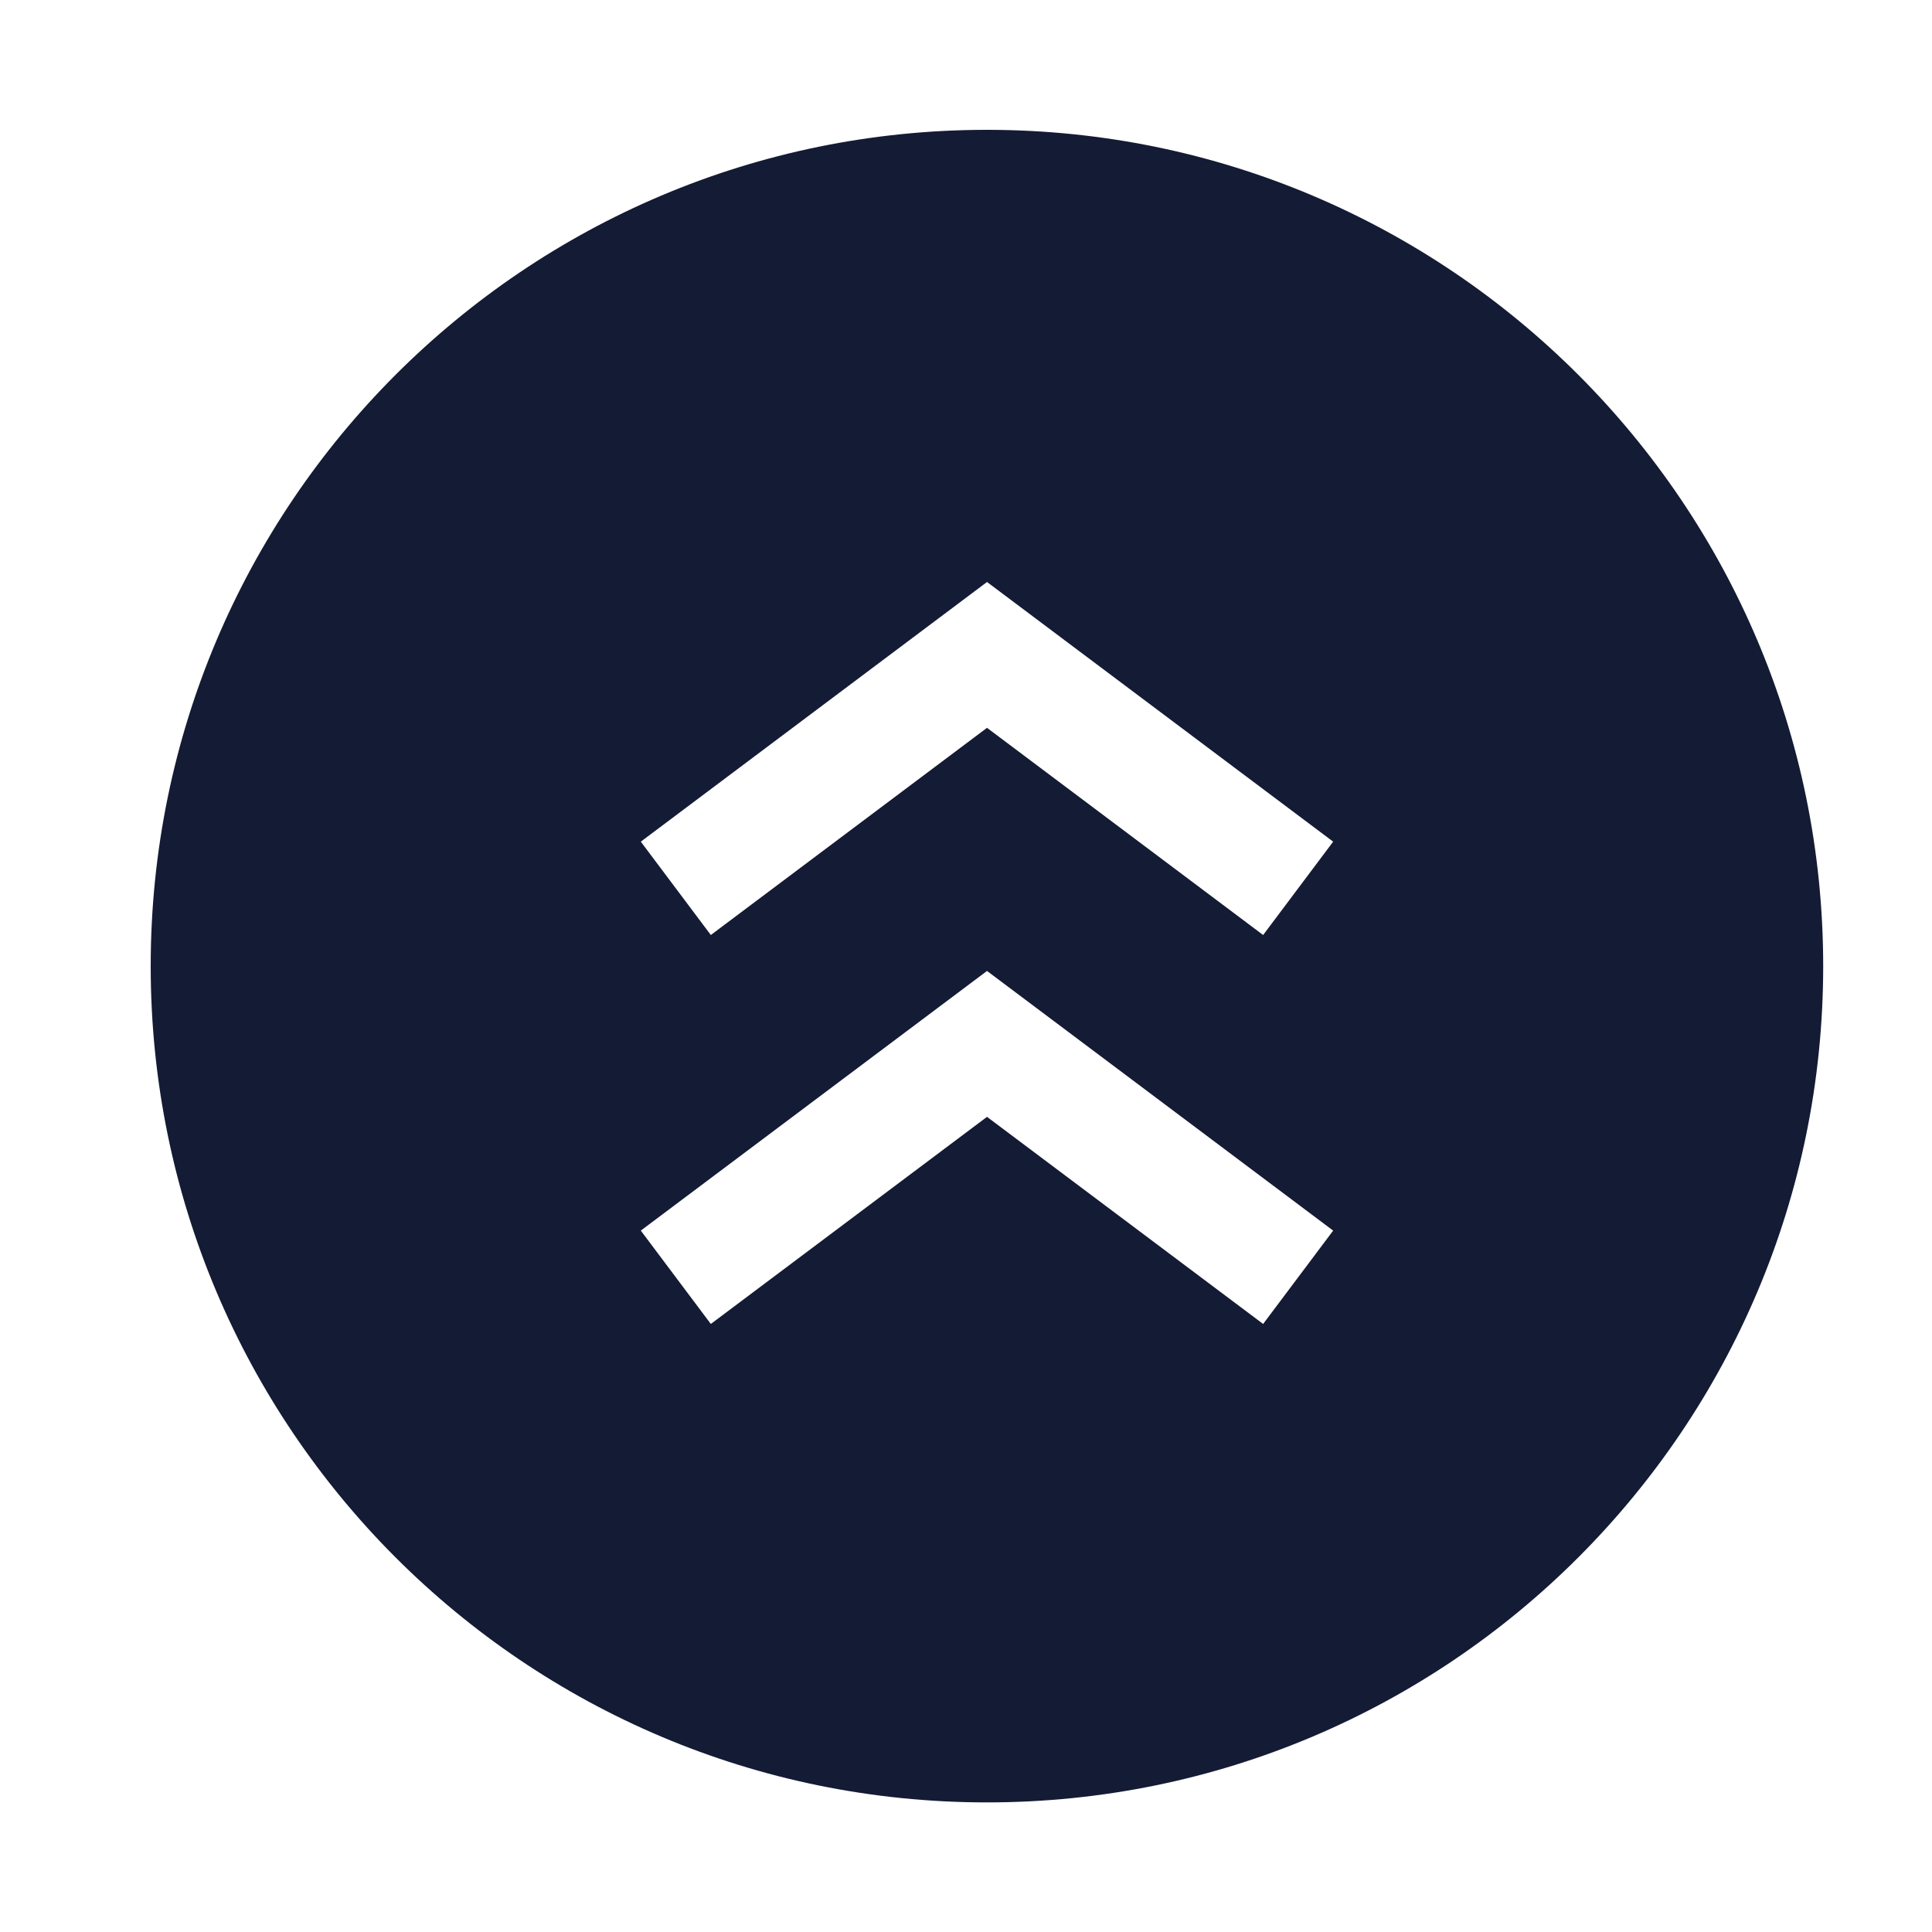 <svg width="25" height="25" viewBox="0 0 25 25" fill="none" xmlns="http://www.w3.org/2000/svg">
<path d="M12.771 1.68C18.747 1.68 23.592 6.525 23.592 12.502C23.592 18.478 18.747 23.323 12.771 23.323C6.794 23.323 1.95 18.478 1.95 12.502C1.95 6.525 6.794 1.68 12.771 1.68ZM8.292 15.924L9.198 17.132L12.772 14.452L16.345 17.132L17.251 15.924L12.772 12.564L8.292 15.924ZM8.292 10.891L9.198 12.099L12.772 9.418L16.345 12.099L17.251 10.891L12.772 7.531L8.292 10.891Z" fill="#141B34"/>
</svg>
